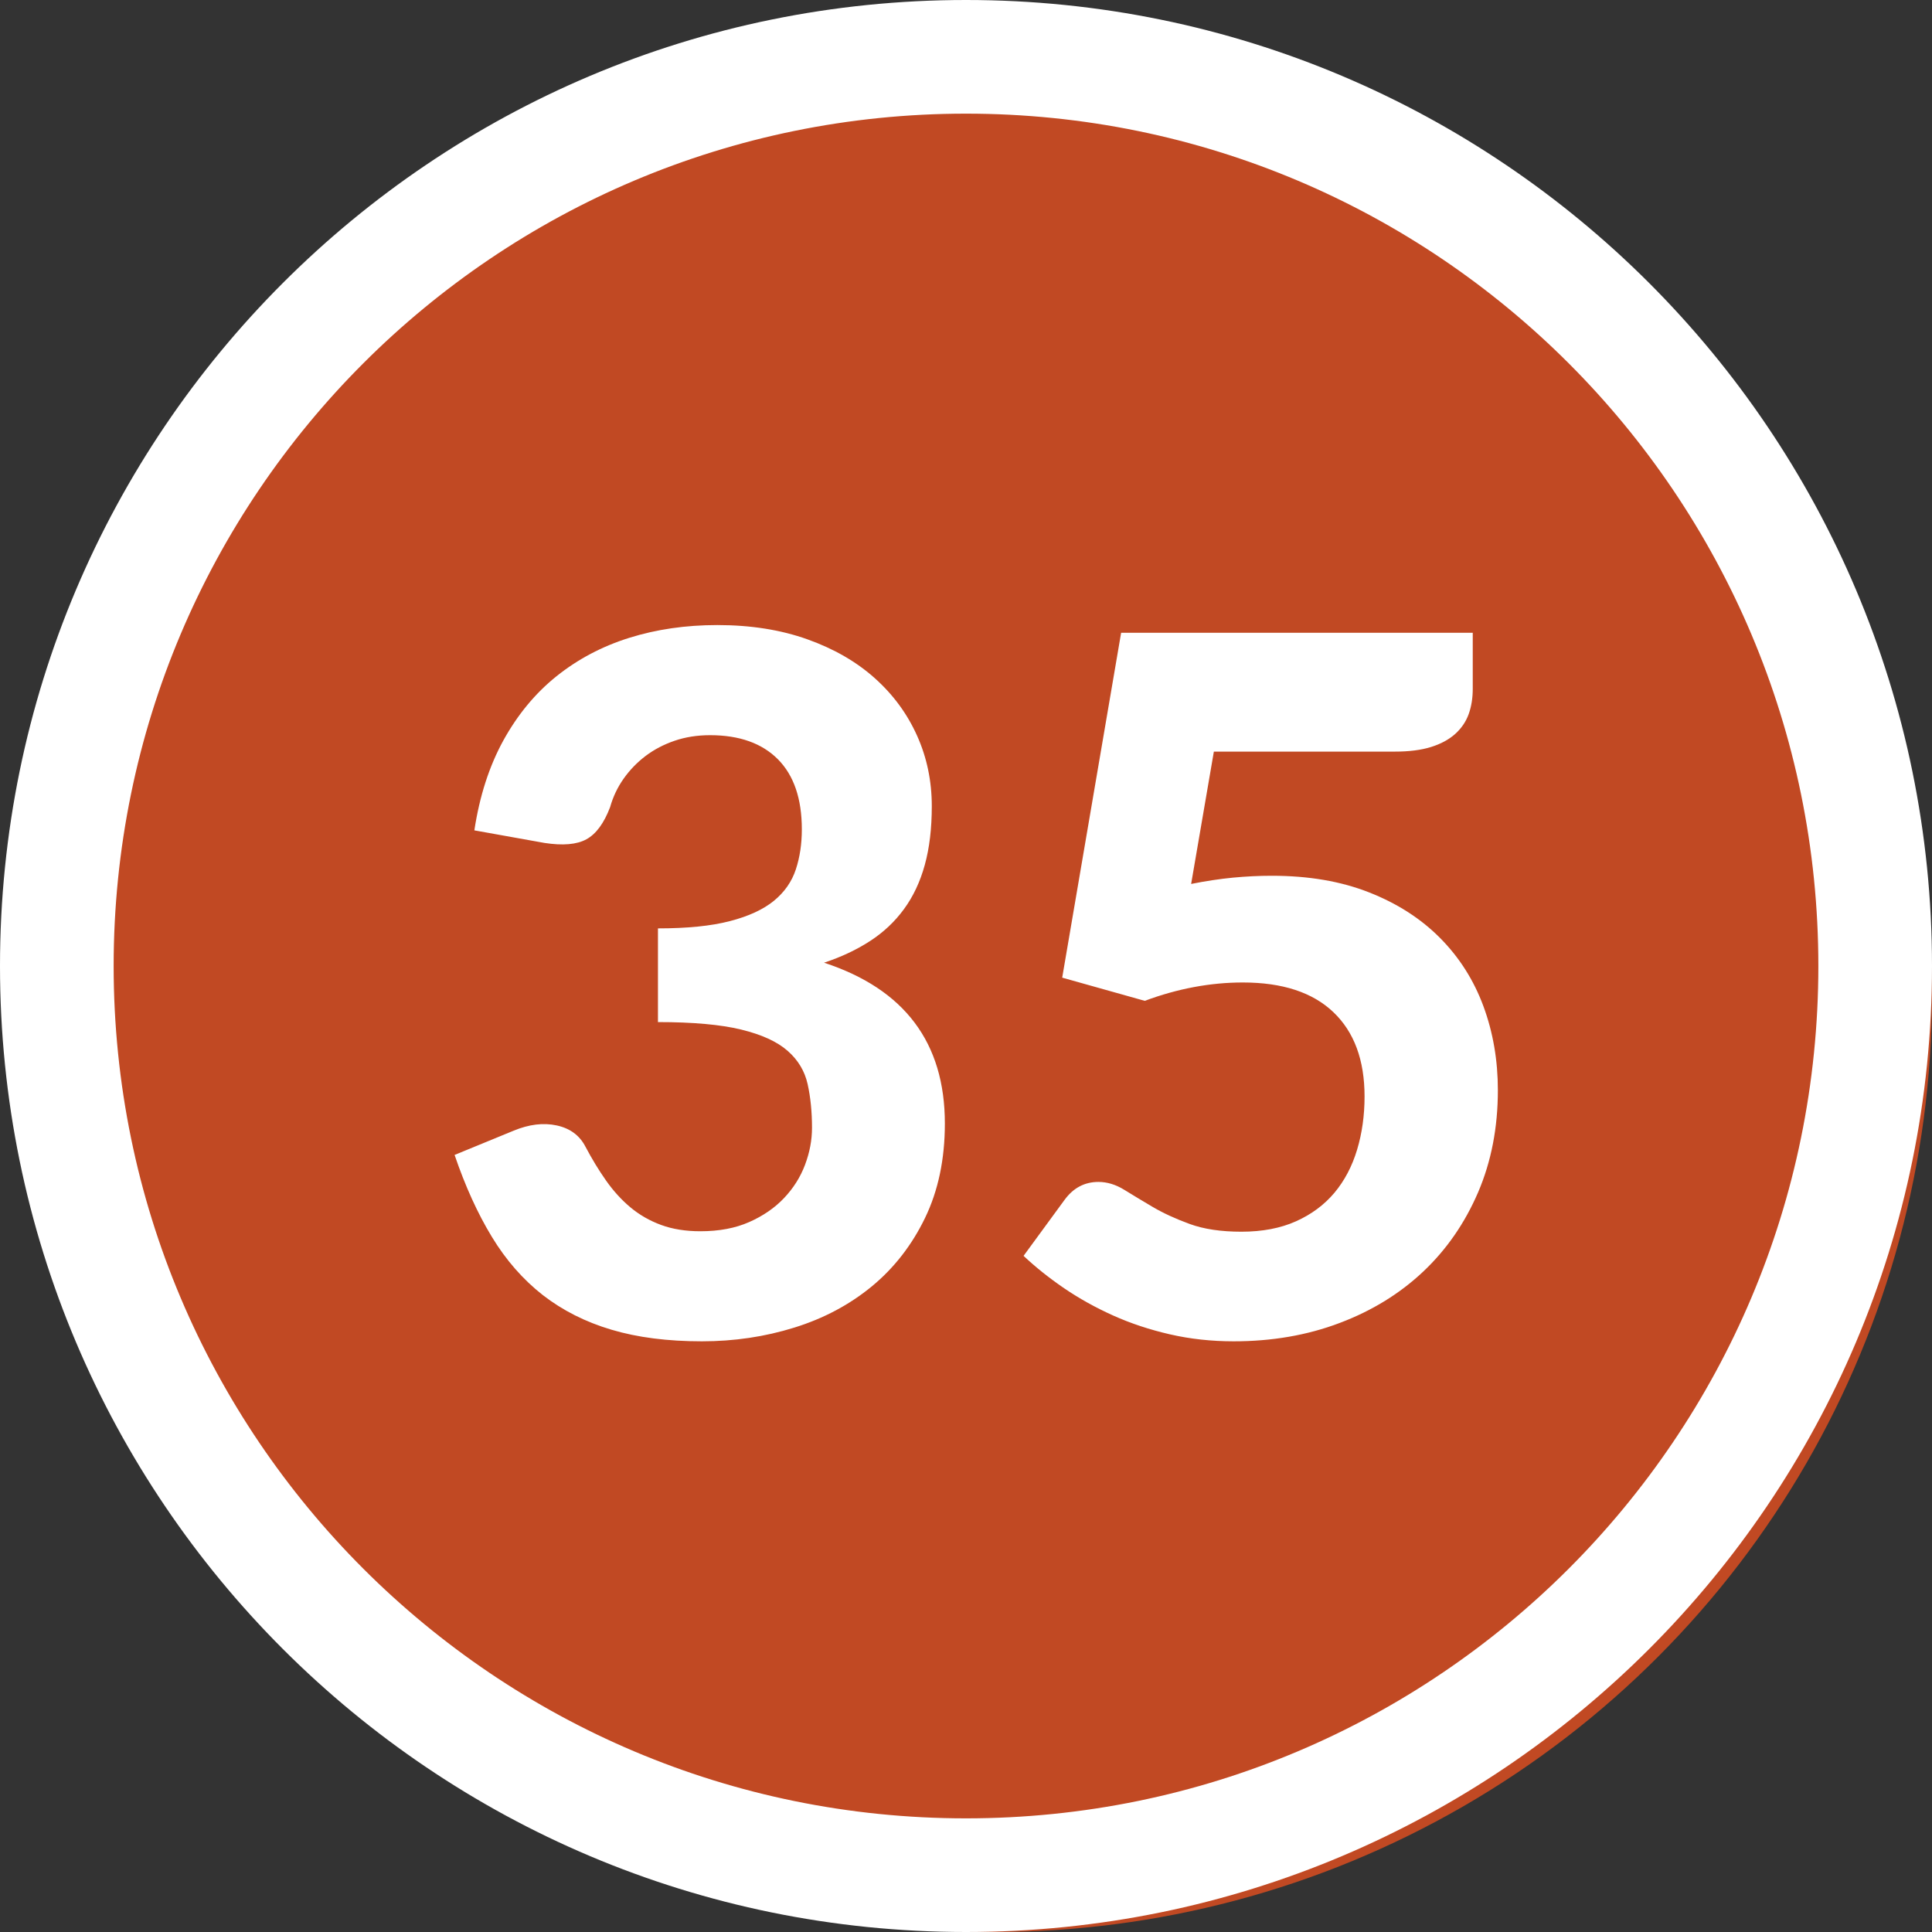 <?xml version="1.0" encoding="UTF-8"?>
<svg width="34px" height="34px" viewBox="0 0 34 34" version="1.1" xmlns="http://www.w3.org/2000/svg" xmlns:xlink="http://www.w3.org/1999/xlink">
    <rect x="0" y="0" width="34" height="34" fill="#333333" stroke="none"/>
    <title>ic/grade bubble/35</title>
    <g id="ic/grade-bubble/35" stroke="none" stroke-width="1" fill="none" fill-rule="evenodd">
        <circle id="Oval" fill="#C14923" cx="17.5" cy="17.5" r="16.5"></circle>
        <path d="M17,0 C26.389,0 34,7.611 34,17 C34,26.389 26.389,34 17,34 C7.611,34 0,26.389 0,17 C0,7.611 7.611,0 17,0 Z M17,2 C8.716,2 2,8.716 2,17 C2,25.284 8.716,32 17,32 C25.284,32 32,25.284 32,17 C32,8.716 25.284,2 17,2 Z" id="Oval" fill="#FFFFFF" fill-rule="nonzero"></path>
        <path d="M12.352,23.605 C12.919,23.605 13.461,23.525 13.98,23.363 C14.498,23.202 14.953,22.959 15.344,22.637 C15.735,22.314 16.047,21.913 16.279,21.434 C16.511,20.955 16.628,20.401 16.628,19.772 C16.628,18.35 15.919,17.406 14.502,16.942 C14.809,16.84 15.079,16.712 15.314,16.559 C15.549,16.406 15.748,16.219 15.909,15.998 C16.071,15.777 16.193,15.518 16.275,15.22 C16.357,14.923 16.398,14.579 16.398,14.188 C16.398,13.745 16.312,13.332 16.139,12.947 C15.966,12.561 15.718,12.224 15.395,11.935 C15.072,11.646 14.677,11.418 14.209,11.251 C13.742,11.084 13.213,11 12.624,11 C12.069,11 11.552,11.075 11.073,11.225 C10.594,11.375 10.168,11.601 9.793,11.901 C9.419,12.201 9.108,12.578 8.858,13.031 C8.609,13.485 8.439,14.012 8.348,14.613 L8.348,14.613 L9.581,14.834 C9.904,14.884 10.15,14.863 10.32,14.77 C10.491,14.676 10.629,14.488 10.737,14.204 C10.788,14.023 10.867,13.856 10.975,13.703 C11.083,13.55 11.212,13.417 11.362,13.303 C11.512,13.19 11.682,13.101 11.872,13.036 C12.062,12.971 12.27,12.938 12.496,12.938 C13.012,12.938 13.41,13.08 13.691,13.363 C13.971,13.646 14.111,14.057 14.111,14.595 C14.111,14.851 14.076,15.086 14.005,15.301 C13.934,15.516 13.806,15.7 13.618,15.854 C13.431,16.006 13.174,16.125 12.845,16.21 C12.516,16.296 12.094,16.338 11.579,16.338 L11.579,16.338 L11.579,17.987 C12.196,17.987 12.685,18.031 13.045,18.119 C13.405,18.207 13.677,18.331 13.861,18.493 C14.045,18.654 14.162,18.85 14.213,19.079 C14.264,19.309 14.29,19.565 14.29,19.849 C14.29,20.064 14.249,20.281 14.167,20.499 C14.085,20.717 13.961,20.912 13.797,21.085 C13.633,21.258 13.429,21.398 13.185,21.506 C12.941,21.614 12.655,21.668 12.326,21.668 C12.066,21.668 11.835,21.631 11.634,21.557 C11.433,21.483 11.253,21.38 11.094,21.247 C10.935,21.114 10.792,20.956 10.665,20.775 C10.537,20.594 10.417,20.395 10.303,20.18 C10.201,19.982 10.033,19.857 9.798,19.806 C9.563,19.755 9.309,19.786 9.037,19.899 L9.037,19.899 L8,20.325 C8.187,20.874 8.405,21.354 8.655,21.765 C8.904,22.176 9.203,22.517 9.551,22.79 C9.9,23.061 10.303,23.265 10.762,23.401 C11.222,23.538 11.751,23.605 12.352,23.605 Z M21.71,23.605 C22.385,23.605 23.007,23.498 23.576,23.282 C24.146,23.067 24.636,22.765 25.047,22.377 C25.458,21.989 25.779,21.524 26.012,20.983 C26.244,20.442 26.36,19.843 26.36,19.186 C26.36,18.659 26.275,18.166 26.105,17.706 C25.935,17.247 25.681,16.848 25.344,16.508 C25.007,16.168 24.591,15.9 24.095,15.705 C23.599,15.509 23.028,15.412 22.382,15.412 C22.161,15.412 21.933,15.423 21.698,15.445 C21.463,15.468 21.218,15.505 20.962,15.556 L20.962,15.556 L21.362,13.227 L24.549,13.227 C24.799,13.227 25.01,13.2 25.183,13.146 C25.356,13.092 25.497,13.016 25.608,12.917 C25.718,12.818 25.798,12.701 25.846,12.568 C25.894,12.435 25.918,12.286 25.918,12.122 L25.918,12.122 L25.918,11.136 L19.73,11.136 L18.693,17.205 L20.146,17.613 C20.724,17.398 21.3,17.29 21.872,17.29 C22.569,17.29 23.1,17.464 23.466,17.813 C23.831,18.161 24.014,18.656 24.014,19.296 C24.014,19.63 23.97,19.943 23.882,20.235 C23.794,20.527 23.661,20.779 23.483,20.992 C23.304,21.204 23.079,21.371 22.807,21.493 C22.535,21.615 22.215,21.676 21.846,21.676 C21.489,21.676 21.186,21.631 20.937,21.54 C20.688,21.449 20.47,21.349 20.282,21.238 C20.096,21.128 19.928,21.027 19.781,20.936 C19.634,20.846 19.483,20.8 19.331,20.8 C19.087,20.8 18.889,20.905 18.735,21.115 L18.735,21.115 L18.013,22.101 C18.223,22.299 18.461,22.489 18.727,22.671 C18.993,22.852 19.281,23.012 19.59,23.151 C19.899,23.29 20.232,23.4 20.588,23.482 C20.945,23.564 21.32,23.605 21.71,23.605 Z" id="35" fill="#FFFFFF" fill-rule="nonzero"></path>
    </g>
</svg>